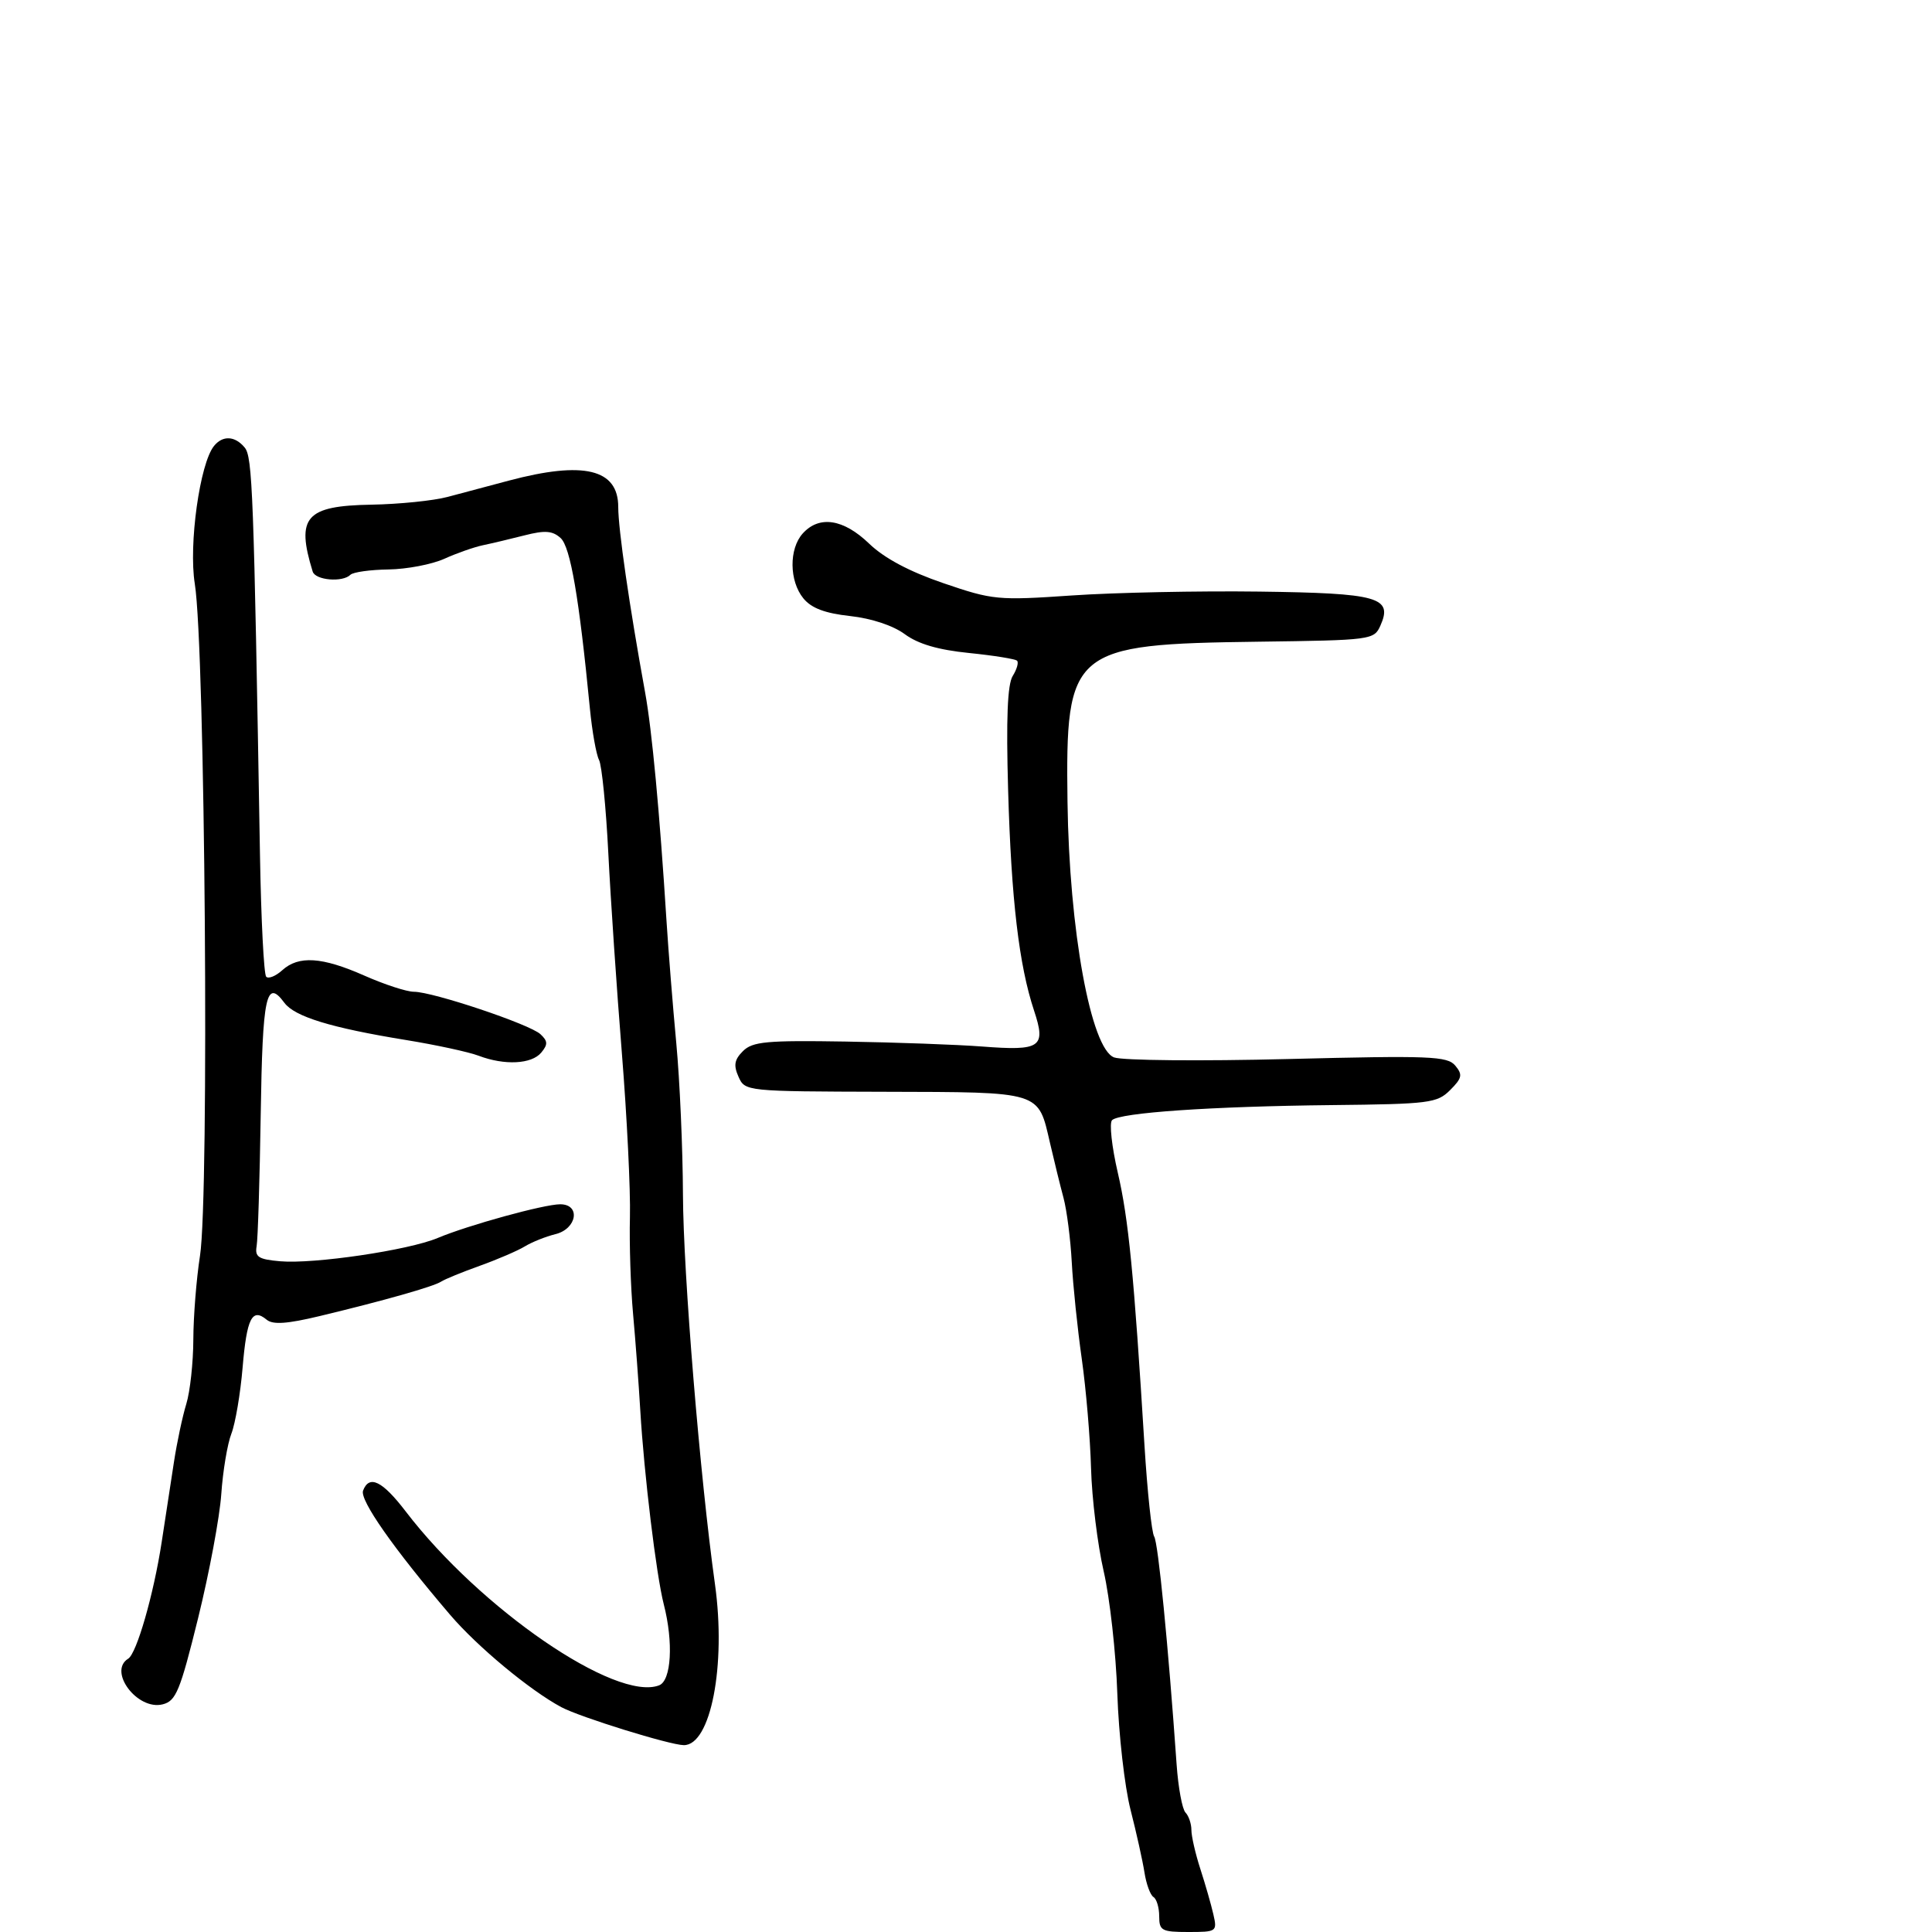 <svg xmlns="http://www.w3.org/2000/svg" width="300" height="300" viewBox="0 0 300 300" version="1.1">
	<path d="M 33.230 69.250 C 31.031 71.960, 29.272 84.575, 30.247 90.642 C 31.856 100.644, 32.514 185.654, 31.055 195 C 30.497 198.575, 30.031 204.428, 30.020 208.007 C 30.009 211.585, 29.517 216.085, 28.928 218.007 C 28.338 219.928, 27.477 223.975, 27.014 227 C 26.552 230.025, 25.690 235.650, 25.099 239.500 C 23.856 247.590, 21.225 256.743, 19.908 257.557 C 16.727 259.523, 21.338 265.634, 25.259 264.650 C 27.330 264.130, 27.962 262.592, 30.757 251.281 C 32.493 244.252, 34.115 235.575, 34.361 232 C 34.607 228.425, 35.312 224.205, 35.928 222.623 C 36.543 221.041, 37.329 216.413, 37.673 212.340 C 38.320 204.682, 39.144 203.045, 41.406 204.922 C 42.372 205.724, 44.570 205.574, 49.613 204.365 C 59.599 201.969, 67.352 199.770, 68.500 199.008 C 69.050 198.643, 71.750 197.538, 74.500 196.552 C 77.250 195.566, 80.400 194.209, 81.500 193.538 C 82.600 192.866, 84.737 192.012, 86.250 191.639 C 89.596 190.815, 90.203 187, 86.987 187 C 84.482 187, 72.709 190.241, 67.945 192.242 C 63.429 194.138, 48.738 196.307, 43.500 195.849 C 40.136 195.556, 39.556 195.182, 39.850 193.500 C 40.042 192.400, 40.328 183.192, 40.484 173.039 C 40.768 154.568, 41.334 151.897, 44.157 155.711 C 45.753 157.868, 51.415 159.602, 63.018 161.489 C 67.703 162.250, 72.795 163.352, 74.333 163.937 C 78.339 165.460, 82.549 165.248, 84.042 163.450 C 85.096 162.179, 85.073 161.662, 83.914 160.585 C 82.258 159.044, 67.205 154, 64.265 154 C 63.156 154, 59.705 152.875, 56.596 151.500 C 50.005 148.585, 46.379 148.347, 43.823 150.661 C 42.813 151.574, 41.694 152.027, 41.334 151.668 C 40.975 151.308, 40.540 142.798, 40.369 132.757 C 39.401 76.141, 39.206 70.953, 37.991 69.489 C 36.483 67.672, 34.588 67.577, 33.230 69.250 M 79 74.633 C 75.975 75.437, 71.700 76.575, 69.500 77.162 C 67.300 77.749, 61.976 78.290, 57.670 78.365 C 47.460 78.541, 45.940 80.272, 48.552 88.750 C 48.970 90.107, 53.200 90.467, 54.416 89.250 C 54.828 88.838, 57.491 88.466, 60.333 88.425 C 63.175 88.383, 67.075 87.637, 69 86.766 C 70.925 85.895, 73.625 84.948, 75 84.661 C 76.375 84.374, 79.291 83.682, 81.480 83.123 C 84.622 82.321, 85.796 82.410, 87.051 83.546 C 88.574 84.924, 89.918 92.745, 91.597 110 C 91.945 113.575, 92.584 117.176, 93.018 118.003 C 93.451 118.830, 94.100 125.355, 94.460 132.503 C 94.819 139.651, 95.765 153.600, 96.561 163.500 C 97.357 173.400, 97.922 184.875, 97.816 189 C 97.709 193.125, 97.928 199.875, 98.301 204 C 98.674 208.125, 99.179 214.875, 99.423 219 C 100.012 228.932, 101.910 244.604, 103.070 249.116 C 104.589 255.022, 104.247 260.968, 102.346 261.698 C 95.635 264.273, 74.571 249.818, 63 234.696 C 59.369 229.951, 57.337 228.957, 56.378 231.458 C 55.820 232.911, 61.119 240.472, 69.894 250.746 C 74.126 255.702, 82.286 262.477, 87.166 265.089 C 90.052 266.633, 104.021 270.966, 106.177 270.985 C 110.364 271.022, 112.776 258.582, 111.020 246 C 108.691 229.311, 106.096 197.731, 106.049 185.500 C 106.021 178.350, 105.556 167.775, 105.015 162 C 104.475 156.225, 103.791 147.675, 103.495 143 C 102.420 125.986, 101.238 113.370, 100.169 107.500 C 97.717 94.022, 96 82.175, 96 78.728 C 96 72.824, 90.649 71.535, 79 74.633 M 124.655 82.829 C 122.495 85.216, 122.542 90.219, 124.750 92.916 C 125.994 94.436, 128.091 95.229, 132 95.658 C 135.330 96.024, 138.683 97.136, 140.500 98.477 C 142.564 100.001, 145.673 100.911, 150.467 101.396 C 154.298 101.783, 157.656 102.323, 157.929 102.596 C 158.201 102.868, 157.898 103.933, 157.255 104.963 C 156.438 106.272, 156.222 111.600, 156.540 122.668 C 157.027 139.666, 158.226 149.865, 160.569 156.929 C 162.460 162.634, 161.633 163.205, 152.500 162.503 C 148.650 162.207, 139.109 161.860, 131.297 161.732 C 119.043 161.532, 116.859 161.734, 115.375 163.207 C 114.034 164.540, 113.880 165.415, 114.674 167.195 C 115.686 169.463, 115.794 169.474, 137.353 169.531 C 161.873 169.595, 161.172 169.377, 163.048 177.500 C 163.683 180.250, 164.624 184.075, 165.140 186 C 165.655 187.925, 166.233 192.425, 166.423 196 C 166.613 199.575, 167.312 206.325, 167.976 211 C 168.640 215.675, 169.289 223.325, 169.417 228 C 169.546 232.675, 170.430 239.875, 171.382 244 C 172.333 248.125, 173.286 256.675, 173.498 263 C 173.711 269.325, 174.632 277.425, 175.545 281 C 176.458 284.575, 177.433 288.967, 177.713 290.759 C 177.992 292.552, 178.621 294.266, 179.110 294.568 C 179.600 294.871, 180 296.216, 180 297.559 C 180 299.787, 180.395 300, 184.519 300 C 188.935 300, 189.024 299.937, 188.409 297.250 C 188.064 295.738, 187.155 292.572, 186.390 290.215 C 185.626 287.858, 185 285.136, 185 284.165 C 185 283.194, 184.586 281.972, 184.081 281.450 C 183.575 280.927, 182.956 277.575, 182.705 274 C 181.395 255.350, 179.840 239.556, 179.219 238.589 C 178.834 237.990, 178.159 231.650, 177.718 224.500 C 176.073 197.785, 175.245 189.306, 173.576 182.119 C 172.634 178.059, 172.231 174.378, 172.681 173.938 C 173.873 172.774, 188.140 171.795, 206.758 171.599 C 221.962 171.439, 223.157 171.288, 225.176 169.268 C 227.034 167.410, 227.146 166.880, 225.973 165.468 C 224.752 163.996, 222.071 163.891, 199.981 164.446 C 186.435 164.787, 174.293 164.674, 173 164.196 C 169.389 162.860, 166.024 144.413, 165.761 124.500 C 165.446 100.761, 166.325 100.024, 195.419 99.643 C 212.923 99.414, 213.362 99.356, 214.341 97.162 C 216.317 92.734, 214.080 92.105, 195.500 91.862 C 186.150 91.739, 173.093 92.009, 166.484 92.461 C 154.922 93.251, 154.166 93.179, 146.484 90.553 C 141.189 88.743, 137.307 86.675, 134.958 84.412 C 130.975 80.576, 127.217 79.998, 124.655 82.829" stroke="none" fill="black" fill-rule="evenodd"/>
</svg>